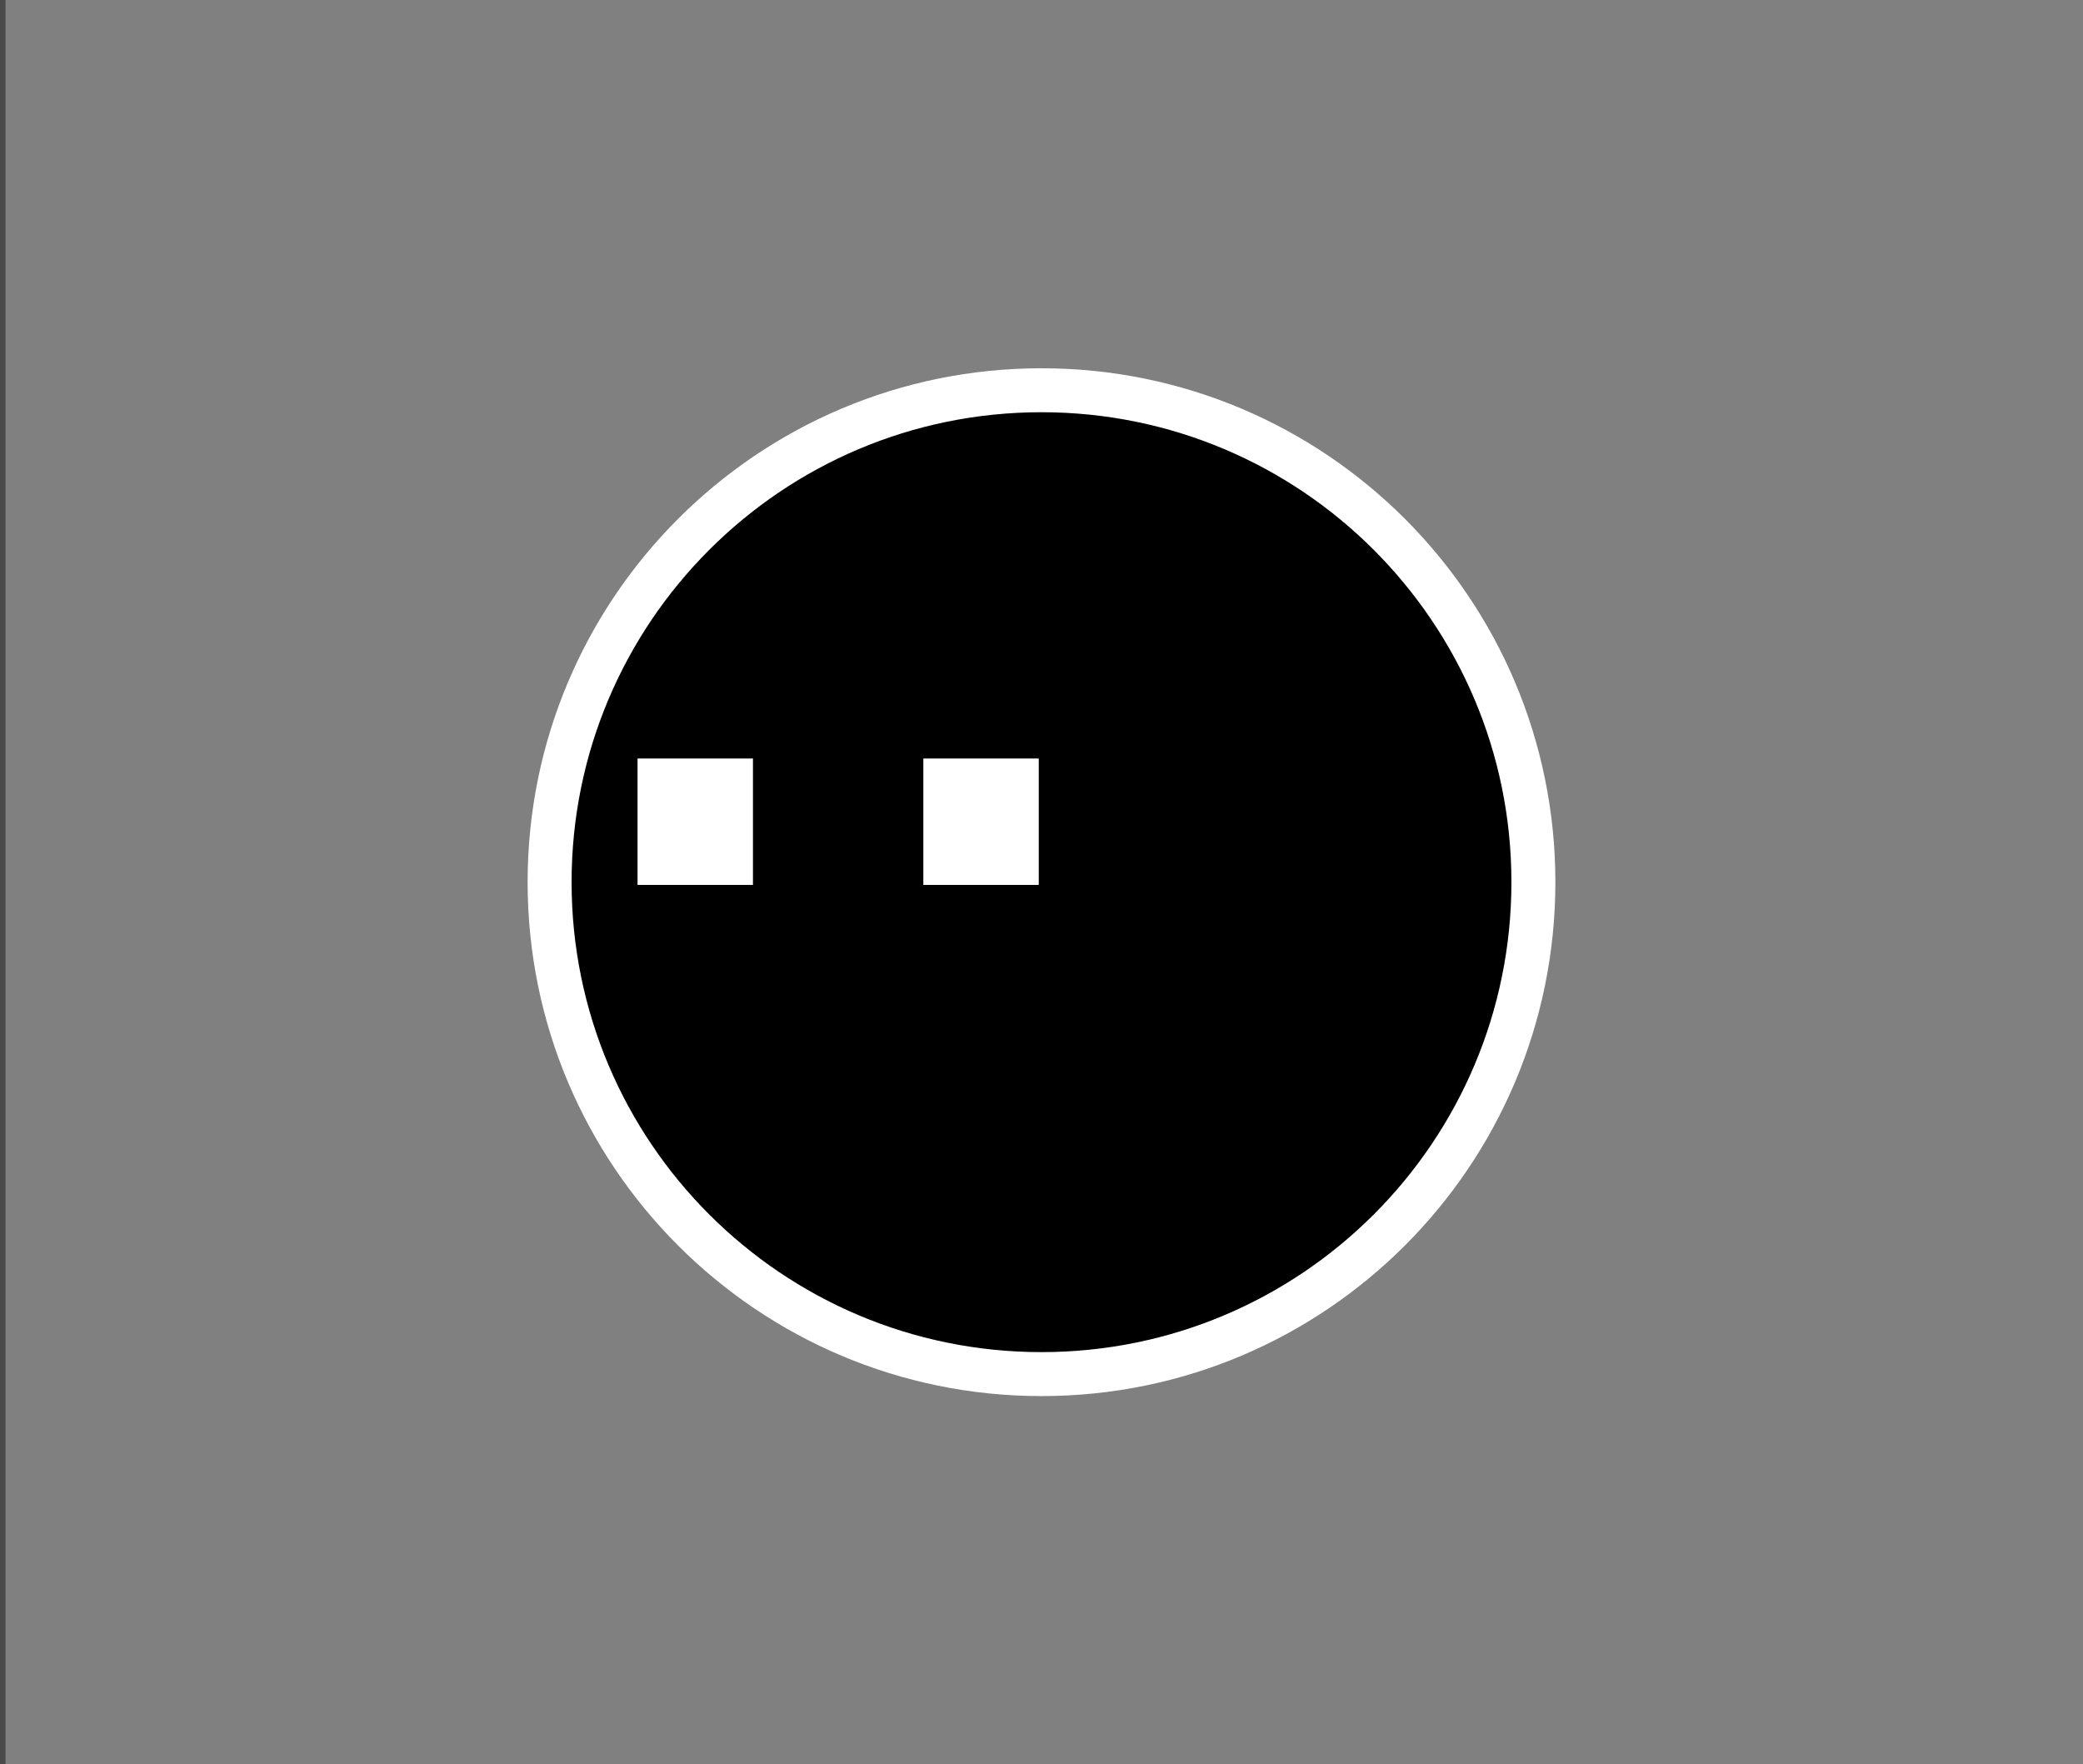 <svg width="379" height="321" viewBox="0 0 379 321" fill="none" xmlns="http://www.w3.org/2000/svg">
<rect x="0" y="0" width="379" height="321" fill="#808080" stroke="none"/>
<path d="M1 321V0H-1V321H1Z" fill="#4A4A4A" mask="url(#path-1-inside-1_209_2024)"/>
<path d="M189.5 250C238.929 250 279 209.929 279 160.5C279 111.071 238.929 71 189.5 71C140.071 71 100 111.071 100 160.5C100 209.929 140.071 250 189.5 250Z" fill="black" stroke="white" stroke-width="8"/>
<path d="M137 138H116V161H137V138Z" fill="white"/>
<path d="M189 138H168V161H189V138Z" fill="white"/>
</svg>
